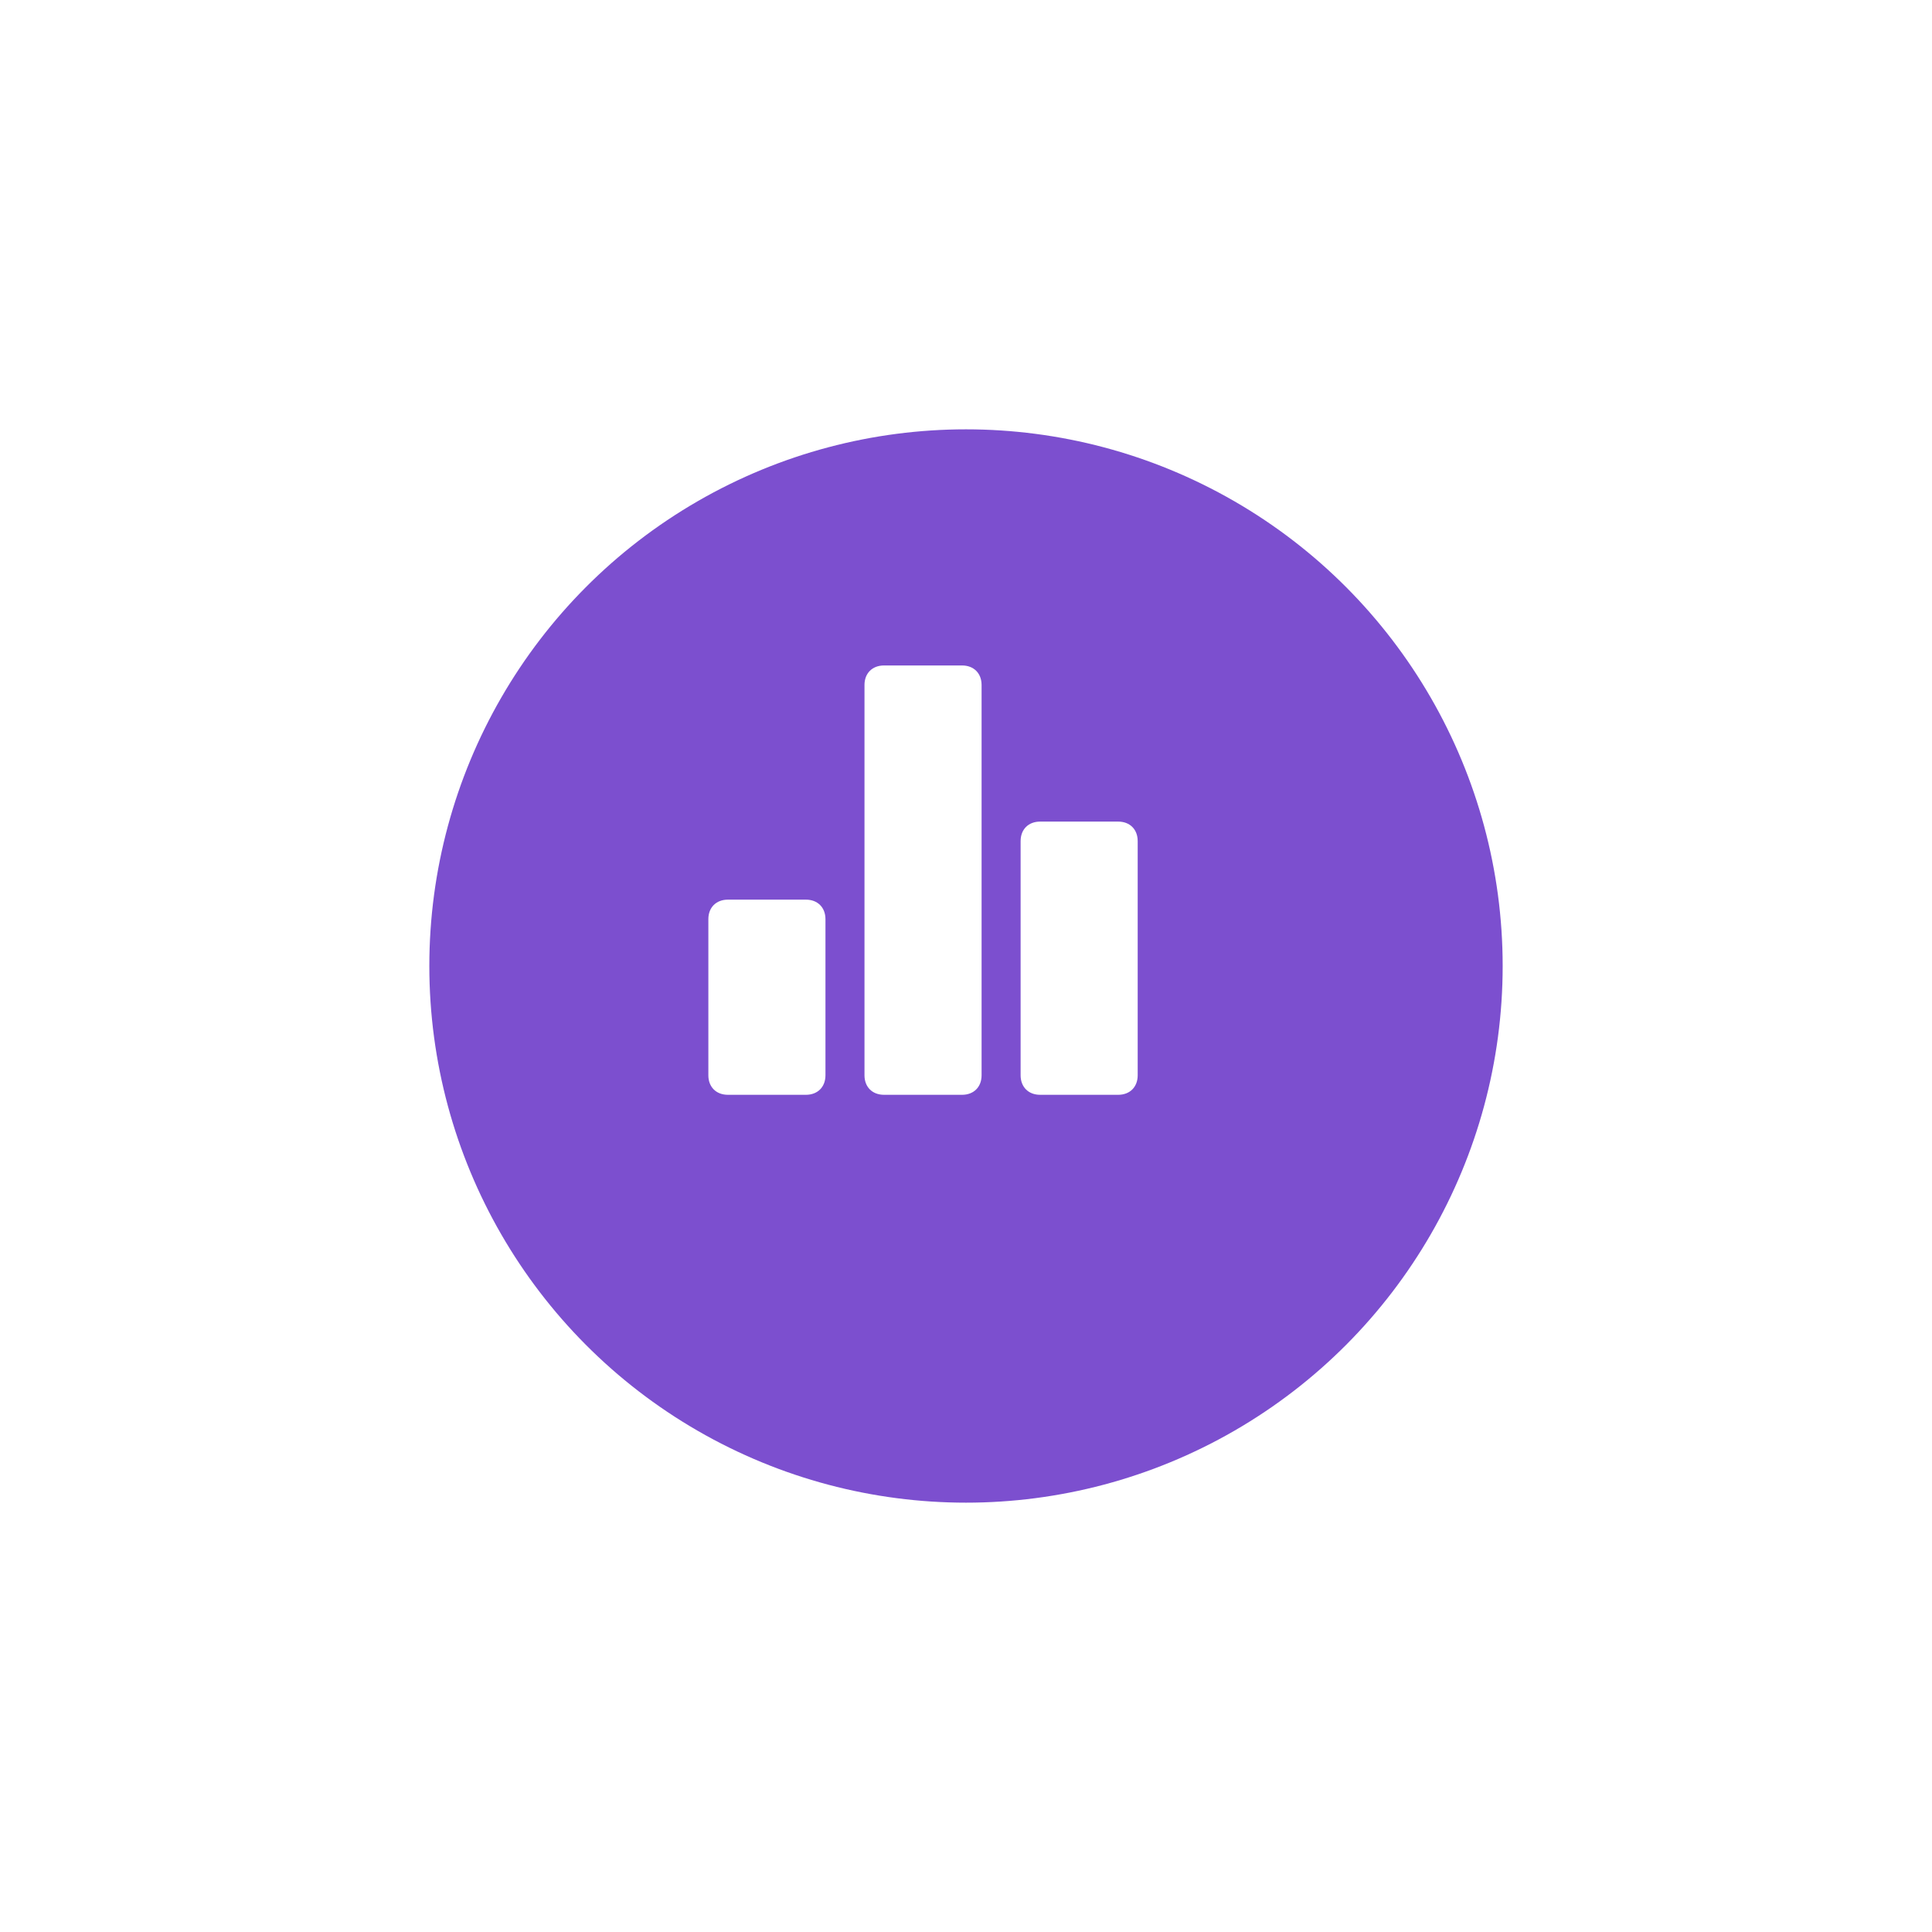 <svg width="90" height="90" viewBox="0 0 90 90" fill="none" xmlns="http://www.w3.org/2000/svg">
<g filter="url(#filter0_d_2_135)">
<circle cx="43" cy="41" r="25" fill="#7C4FCF"/>
</g>
<g clip-path="url(#clip0_2_135)">
<path d="M37.544 41.909H33.908C33.362 41.909 32.998 42.273 32.998 42.818V50.091C32.998 50.636 33.362 51 33.908 51H37.544C38.089 51 38.453 50.636 38.453 50.091V42.818C38.453 42.273 38.089 41.909 37.544 41.909ZM52.089 38.273H48.453C47.908 38.273 47.544 38.636 47.544 39.182V50.091C47.544 50.636 47.908 51 48.453 51H52.089C52.635 51 52.998 50.636 52.998 50.091V39.182C52.998 38.636 52.635 38.273 52.089 38.273ZM44.817 31H41.18C40.635 31 40.271 31.364 40.271 31.909V50.091C40.271 50.636 40.635 51 41.18 51H44.817C45.362 51 45.726 50.636 45.726 50.091V31.909C45.726 31.364 45.362 31 44.817 31Z" fill="white"/>
</g>
<defs>
<filter id="filter0_d_2_135" x="0" y="0" width="90" height="90" filterUnits="userSpaceOnUse" color-interpolation-filters="sRGB">
<feFlood flood-opacity="0" result="BackgroundImageFix"/>
<feColorMatrix in="SourceAlpha" type="matrix" values="0 0 0 0 0 0 0 0 0 0 0 0 0 0 0 0 0 0 127 0" result="hardAlpha"/>
<feOffset dx="2" dy="4"/>
<feGaussianBlur stdDeviation="10"/>
<feColorMatrix type="matrix" values="0 0 0 0 0.255 0 0 0 0 0.255 0 0 0 0 0.647 0 0 0 0.25 0"/>
<feBlend mode="normal" in2="BackgroundImageFix" result="effect1_dropShadow_2_135"/>
<feBlend mode="normal" in="SourceGraphic" in2="effect1_dropShadow_2_135" result="shape"/>
</filter>
<clipPath id="clip0_2_135">
<rect width="20" height="20" fill="white" transform="translate(33 31)"/>
</clipPath>
</defs>
</svg>
